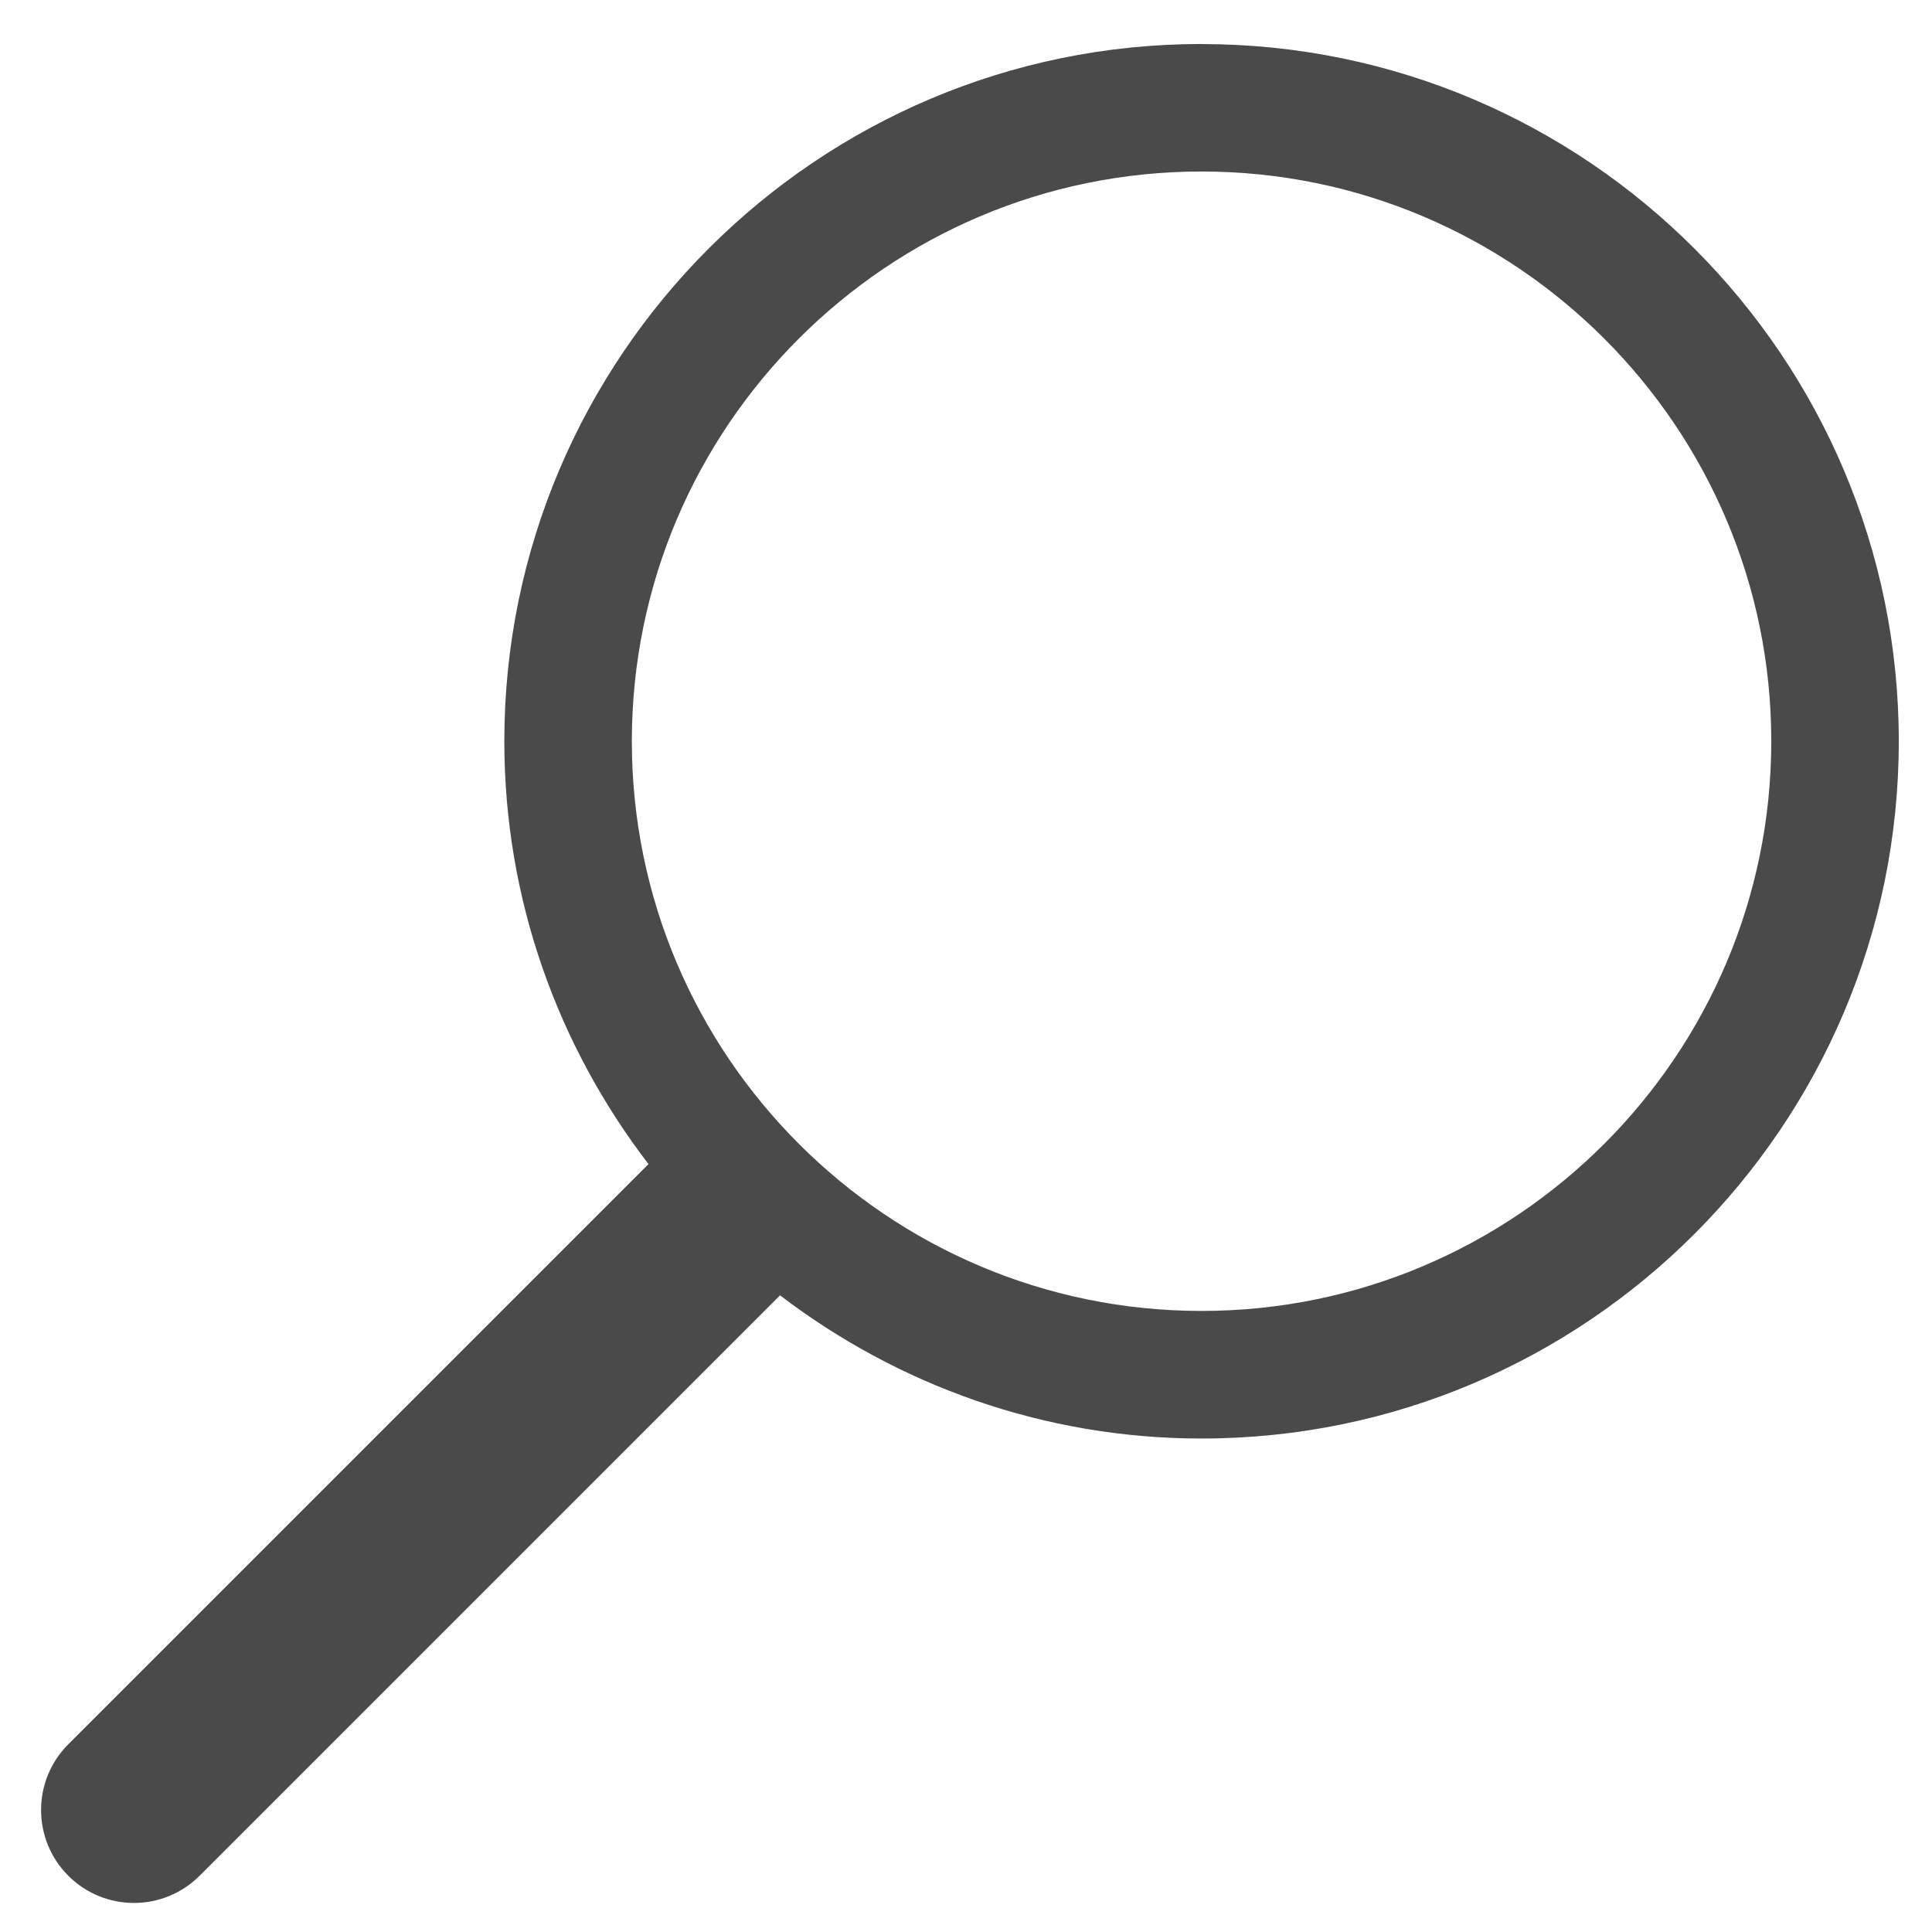 <svg height="26" viewBox="0 0 26 26" width="26" xmlns="http://www.w3.org/2000/svg"><path d="m16.17 17.642c-4.228 0-7.667-3.44-7.667-7.667 0-4.228 3.439-7.667 7.667-7.667 4.227 0 7.667 3.44 7.667 7.667 0 4.228-3.44 7.667-7.667 7.667m0-17.05c-5.174 0-9.383 4.209-9.383 9.383 0 2.141.728 4.11 1.94 5.691l-7.809 7.809c-.487.488-.487 1.279.001 1.768.488.488 1.279.488 1.767 0l7.811-7.811c1.578 1.203 3.541 1.927 5.673 1.927 5.174 0 9.383-4.21 9.383-9.383 0-5.174-4.209-9.383-9.383-9.383" fill="#4a4a4a" fill-rule="evenodd"/></svg>